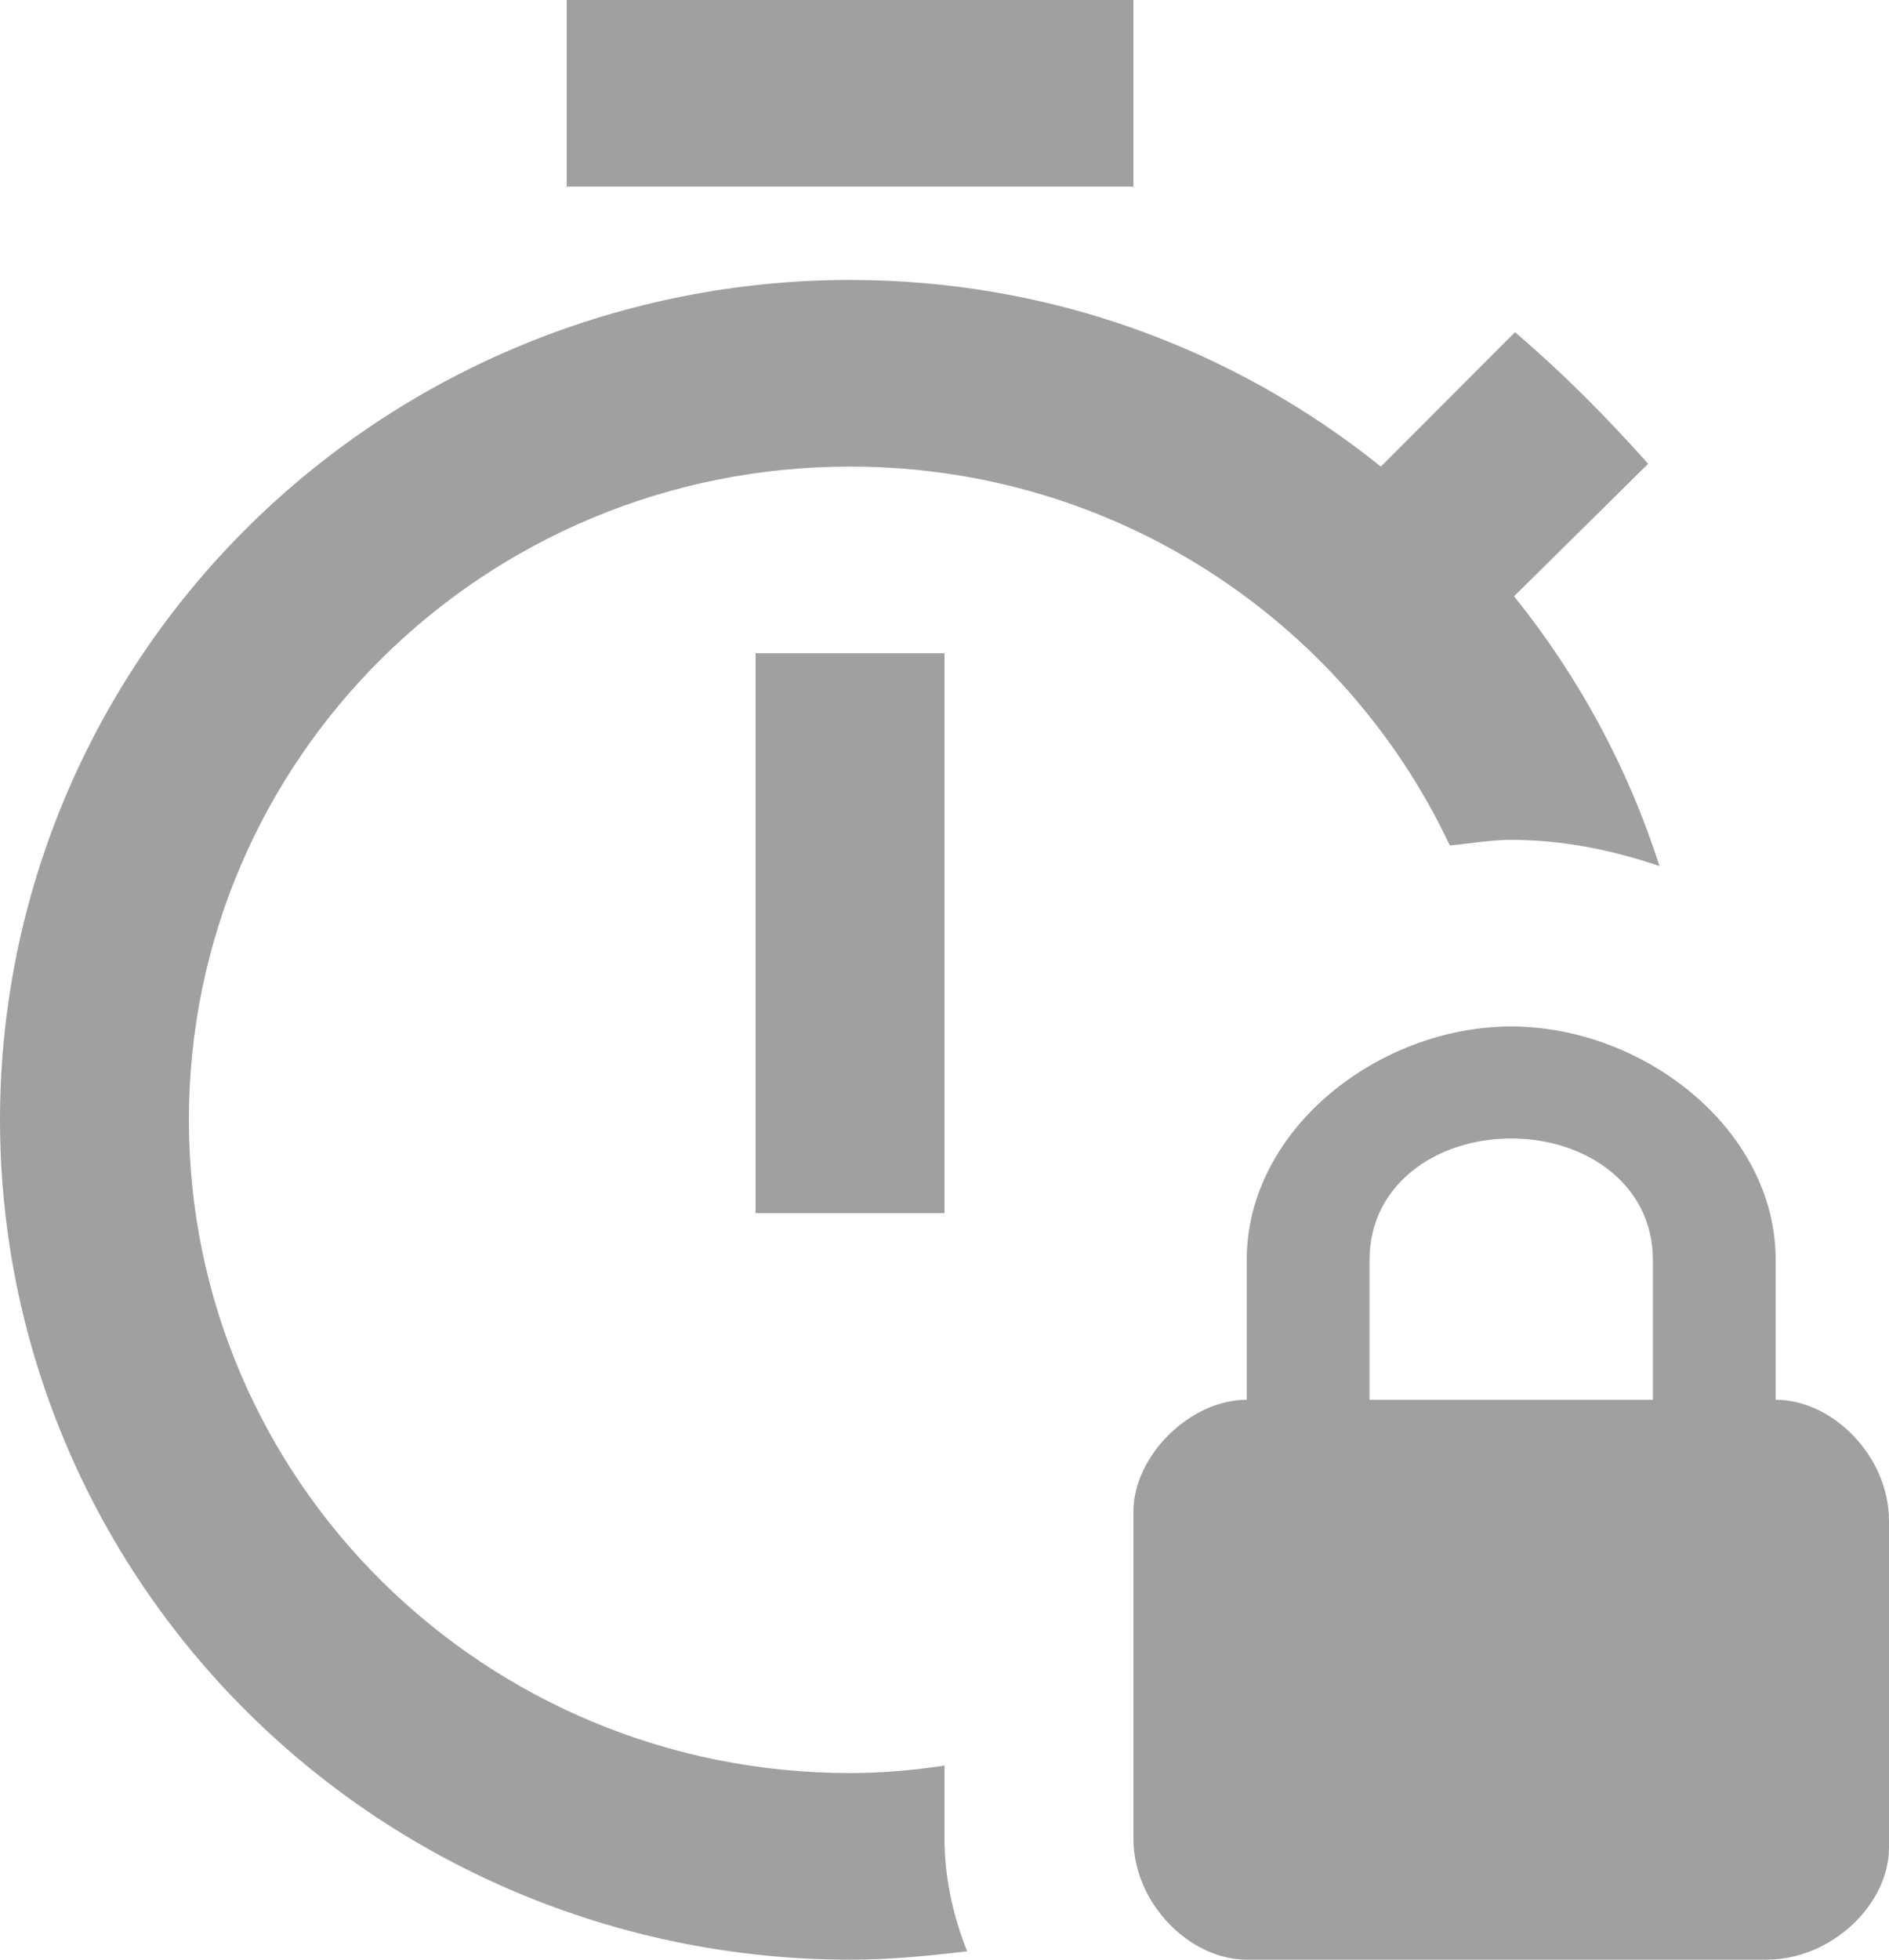 <svg width="54" height="56" viewBox="0 0 54 56" fill="none" xmlns="http://www.w3.org/2000/svg">
<path d="M21.6 18.667H27V34.667H21.6V18.667ZM27 50.453C26.109 50.587 25.218 50.667 24.3 50.667C13.851 50.667 5.4 42.32 5.4 32C5.4 21.68 13.851 13.333 24.3 13.333C31.914 13.333 38.448 17.787 41.445 24.16C42.012 24.107 42.606 24 43.2 24C44.685 24 46.089 24.293 47.439 24.747C46.542 21.948 45.133 19.336 43.281 17.04L47.115 13.253C45.9 11.893 44.685 10.667 43.308 9.493L39.474 13.333C35.289 9.973 30.024 8 24.3 8C17.855 8 11.674 10.529 7.117 15.029C2.56 19.53 0 25.635 0 32C0 38.365 2.56 44.47 7.117 48.971C11.674 53.471 17.855 56 24.3 56C25.434 56 26.541 55.893 27.648 55.76C27.243 54.747 27 53.653 27 52.533V50.453ZM32.4 0H16.2V5.333H32.4V0ZM54 43.467V52.8C54 54.4 52.38 56 50.49 56H35.64C34.02 56 32.4 54.4 32.4 52.533V43.2C32.4 41.6 34.02 40 35.64 40V36C35.64 32.267 39.42 29.333 43.2 29.333C46.98 29.333 50.76 32.267 50.76 36V40C52.38 40 54 41.6 54 43.467ZM47.25 36C47.25 33.867 45.36 32.533 43.2 32.533C41.04 32.533 39.15 33.867 39.15 36V40H47.25V36Z" fill="#A0A0A0"/>
</svg>